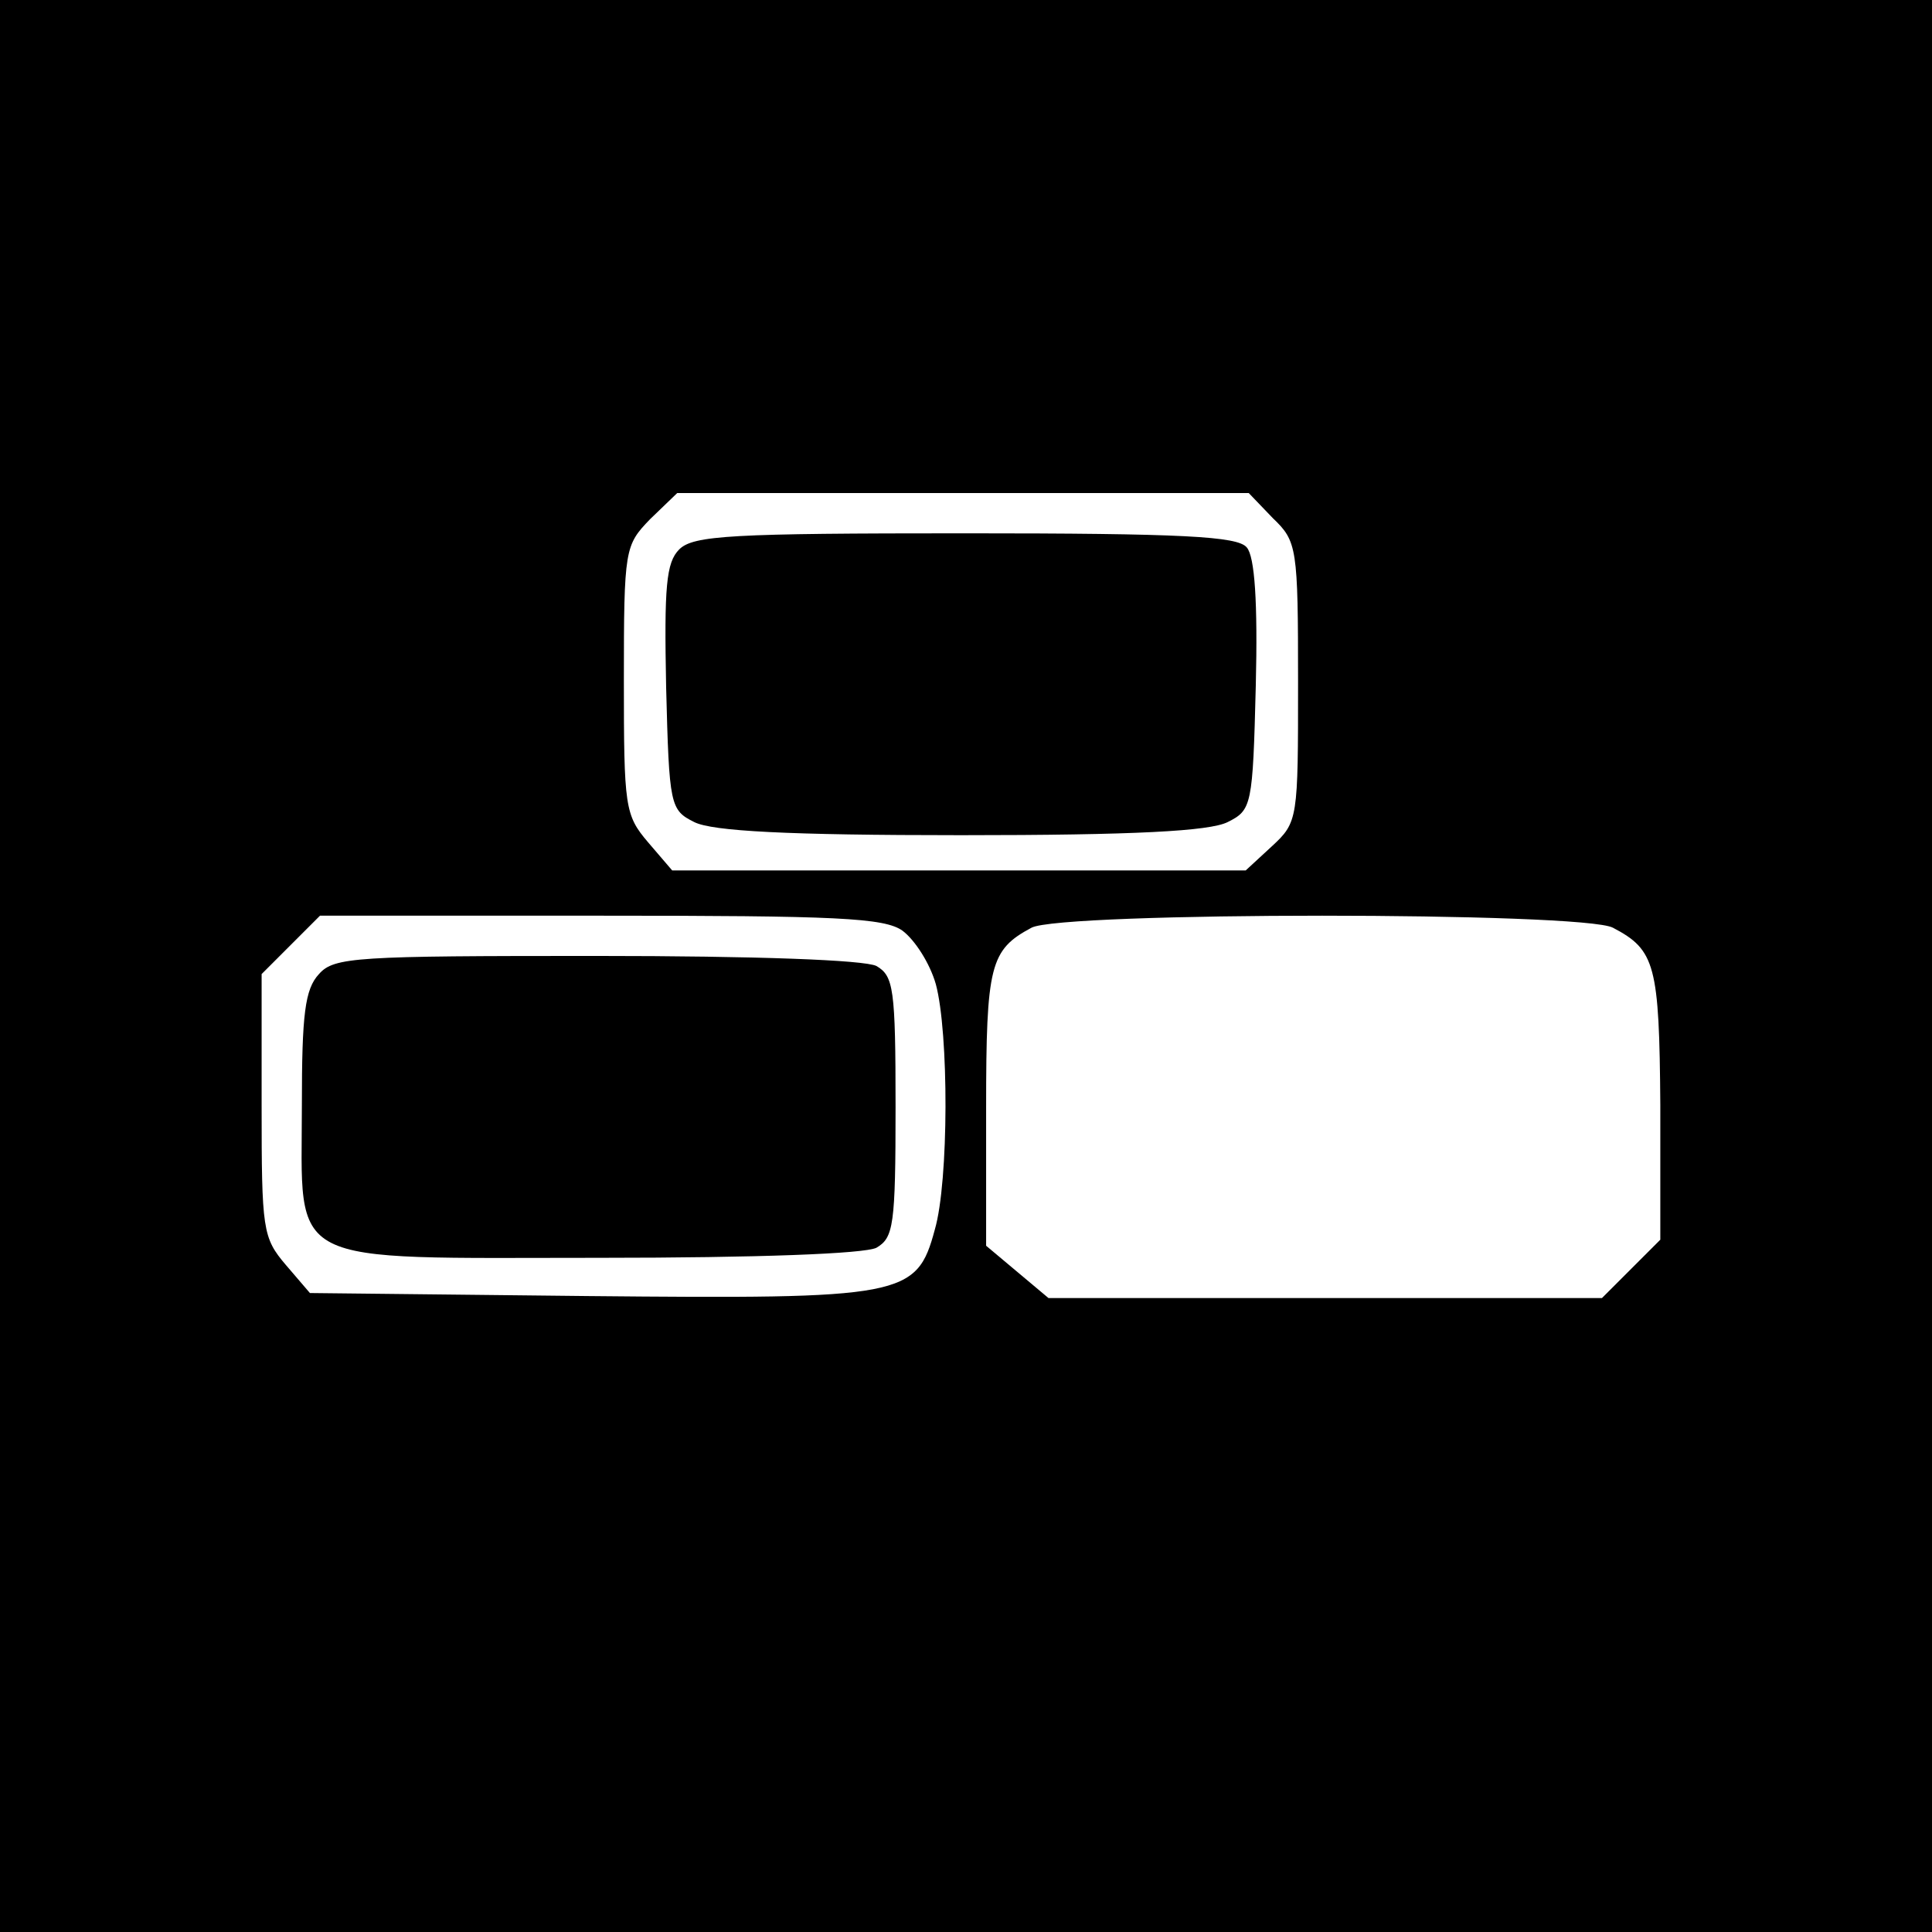 <?xml version="1.0" standalone="no"?>
<!DOCTYPE svg PUBLIC "-//W3C//DTD SVG 20010904//EN"
 "http://www.w3.org/TR/2001/REC-SVG-20010904/DTD/svg10.dtd">
<svg version="1.0" xmlns="http://www.w3.org/2000/svg"
 width="192pt" height="192pt" viewBox="0 0 192 192"
 preserveAspectRatio="xMidYMid meet">
<g transform="translate(0,192) scale(0.1,-0.1)"
fill="#000000" stroke="none">
<path d="M0 960 l0 -960 960 0 960 0 0 960 0 960 -960 0 -960 0 0 -960z m1265
445 c24 -23 25 -29 25 -163 0 -136 0 -139 -26 -163 l-26 -24 -285 0 -285 0
-24 28 c-23 27 -24 35 -24 161 0 131 1 134 26 160 l27 26 284 0 284 0 24 -25z
m-368 -410 c12 -9 27 -32 33 -53 13 -48 13 -196 -1 -244 -18 -67 -31 -69 -345
-66 l-276 3 -24 28 c-23 27 -24 35 -24 158 l0 131 29 29 29 29 279 0 c234 0
282 -2 300 -15z m706 3 c42 -22 46 -37 47 -176 l0 -134 -29 -29 -29 -29 -275
0 -275 0 -31 26 -31 26 0 137 c0 142 4 157 45 179 29 16 549 16 578 0z"/>
<path d="M675 1374 c-13 -13 -15 -37 -13 -137 3 -118 4 -122 28 -134 18 -9 92
-13 265 -13 173 0 247 4 265 13 24 12 25 16 28 136 2 82 -1 128 -9 137 -9 11
-63 14 -280 14 -232 0 -270 -2 -284 -16z"/>
<path d="M317 952 c-14 -15 -17 -40 -17 -130 0 -163 -21 -152 296 -152 157 0
263 4 275 10 17 10 19 22 19 140 0 118 -2 130 -19 140 -12 6 -119 10 -279 10
-238 0 -260 -1 -275 -18z"/>
</g>
</svg>
